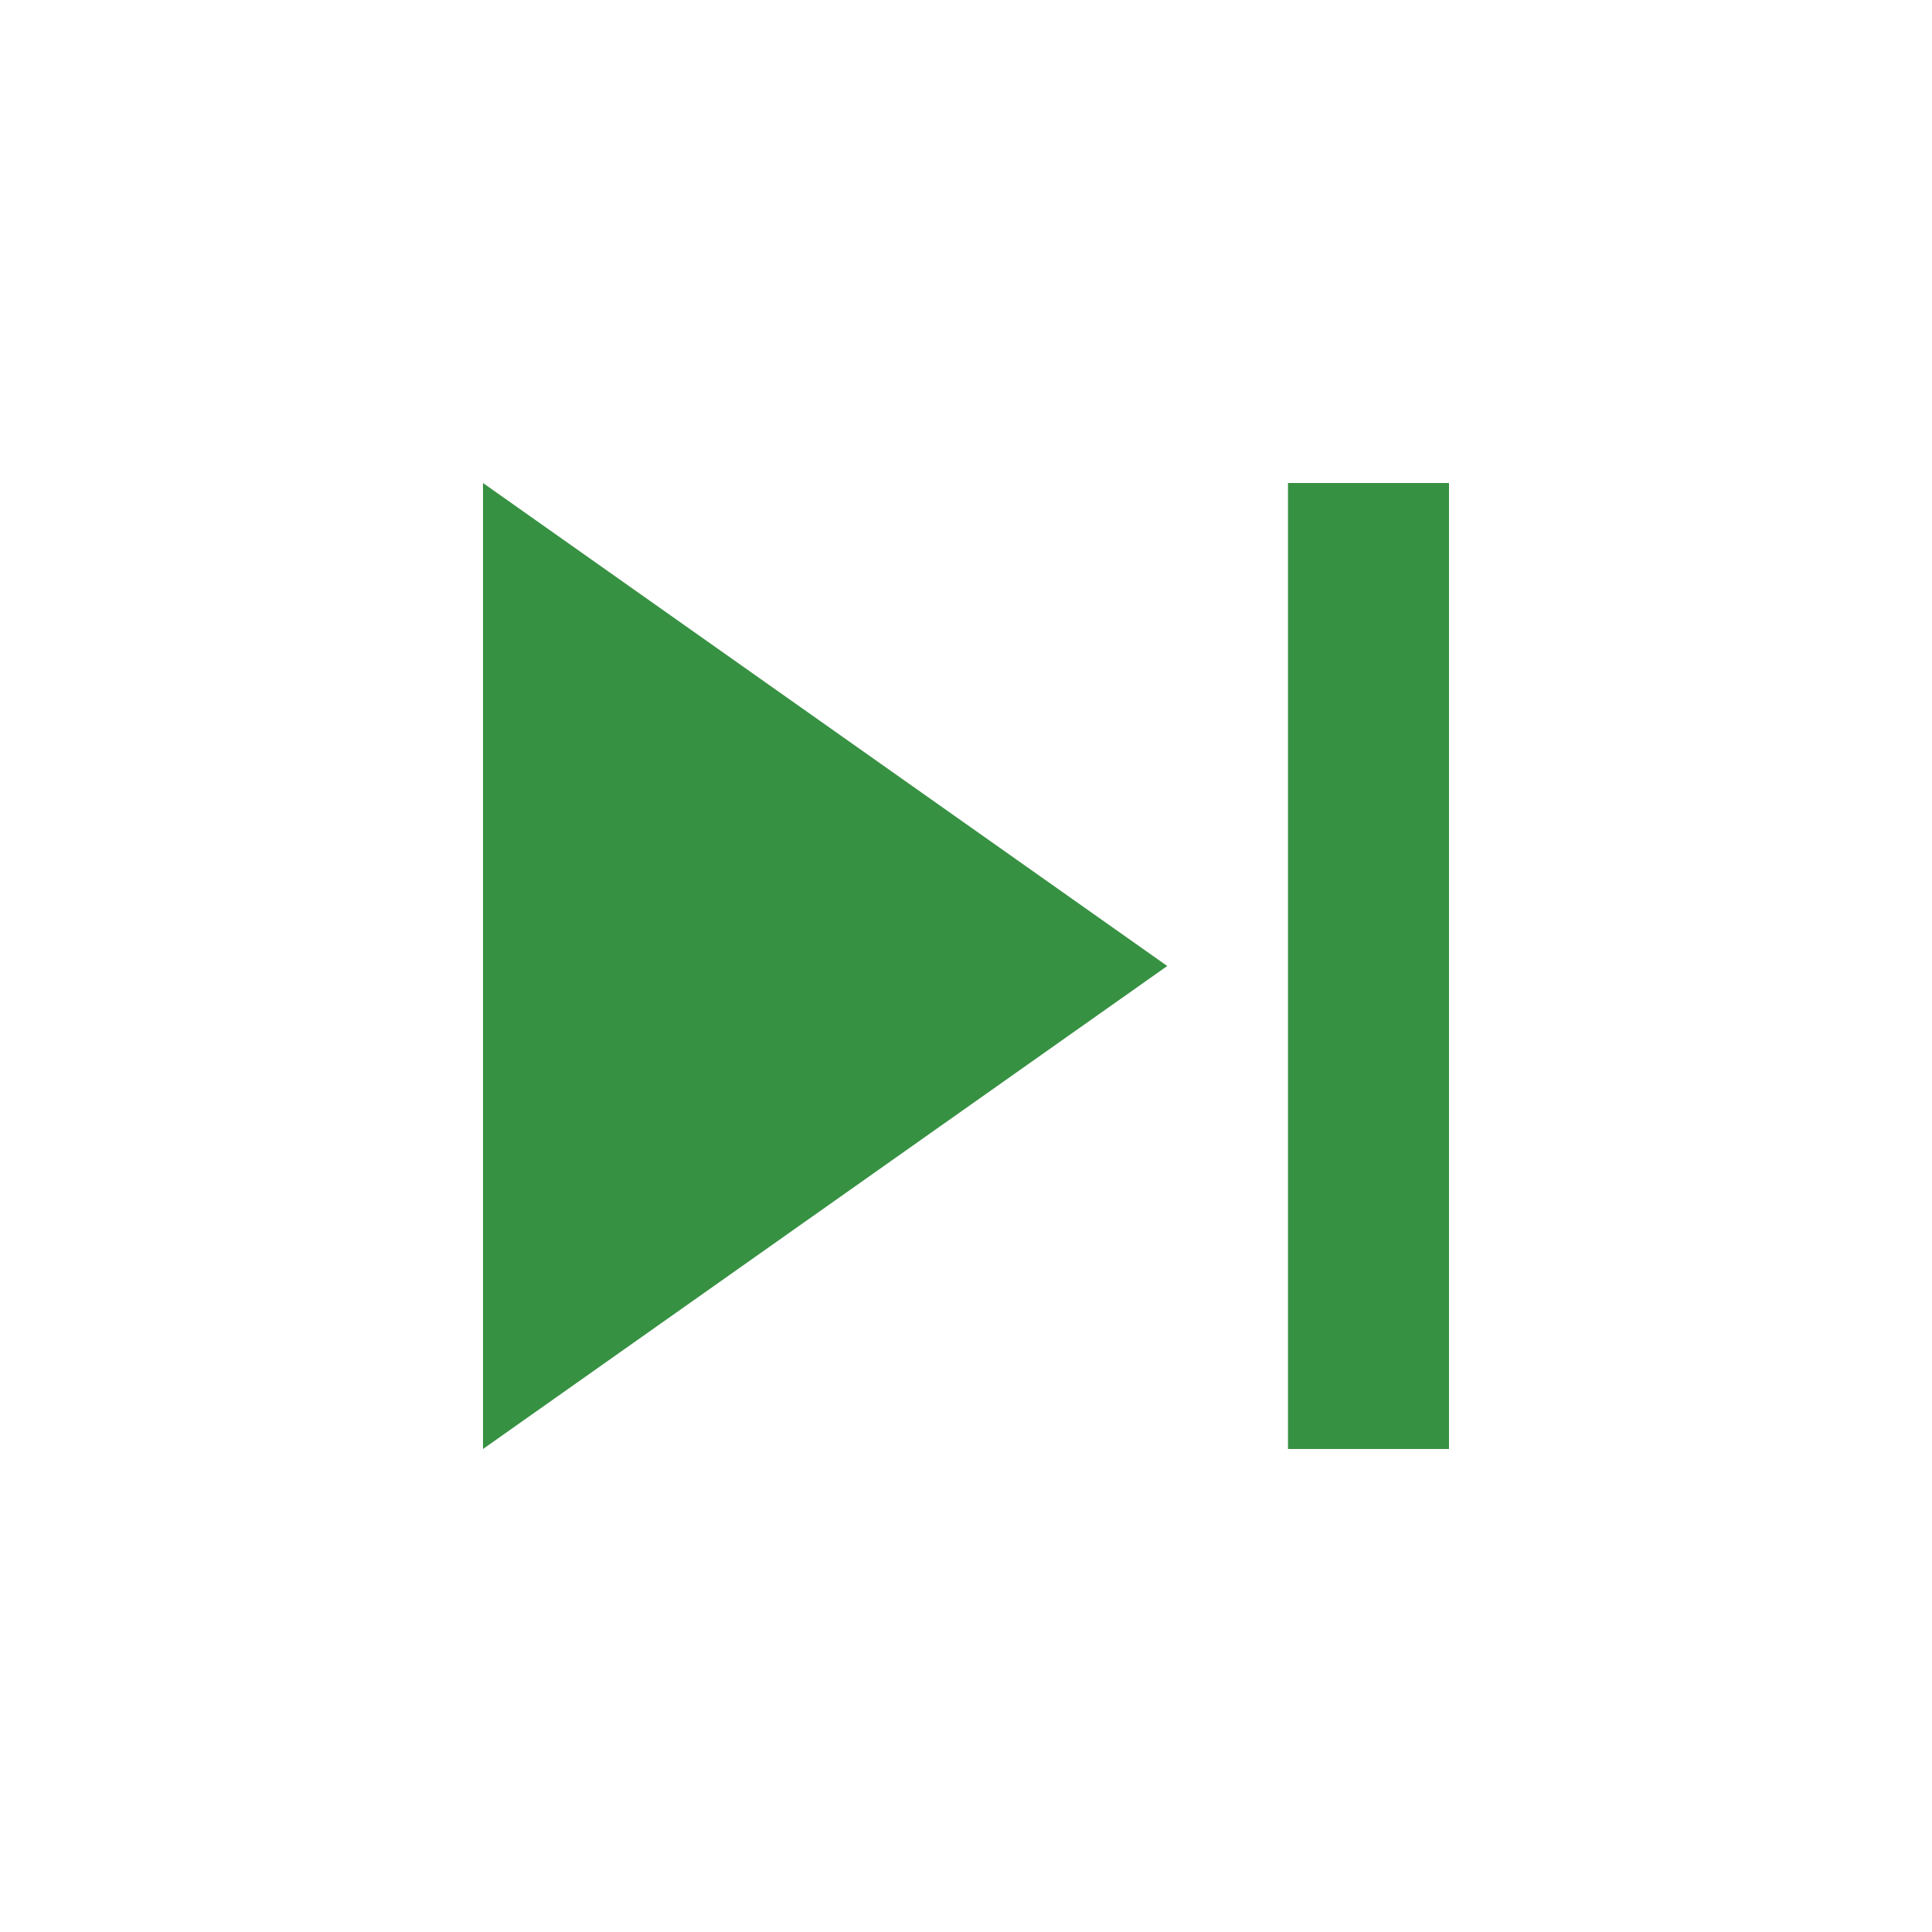 <!-- AUTOGENERATED FROM step.svg -->  <svg xmlns="http://www.w3.org/2000/svg" viewBox="0 0 24 24" fill="#379143" width="24px" height="24px"><path d="M0 0h24v24H0z" fill="none"/><path d="M6 18l8.5-6L6 6v12zM16 6v12h2V6h-2z"/></svg>